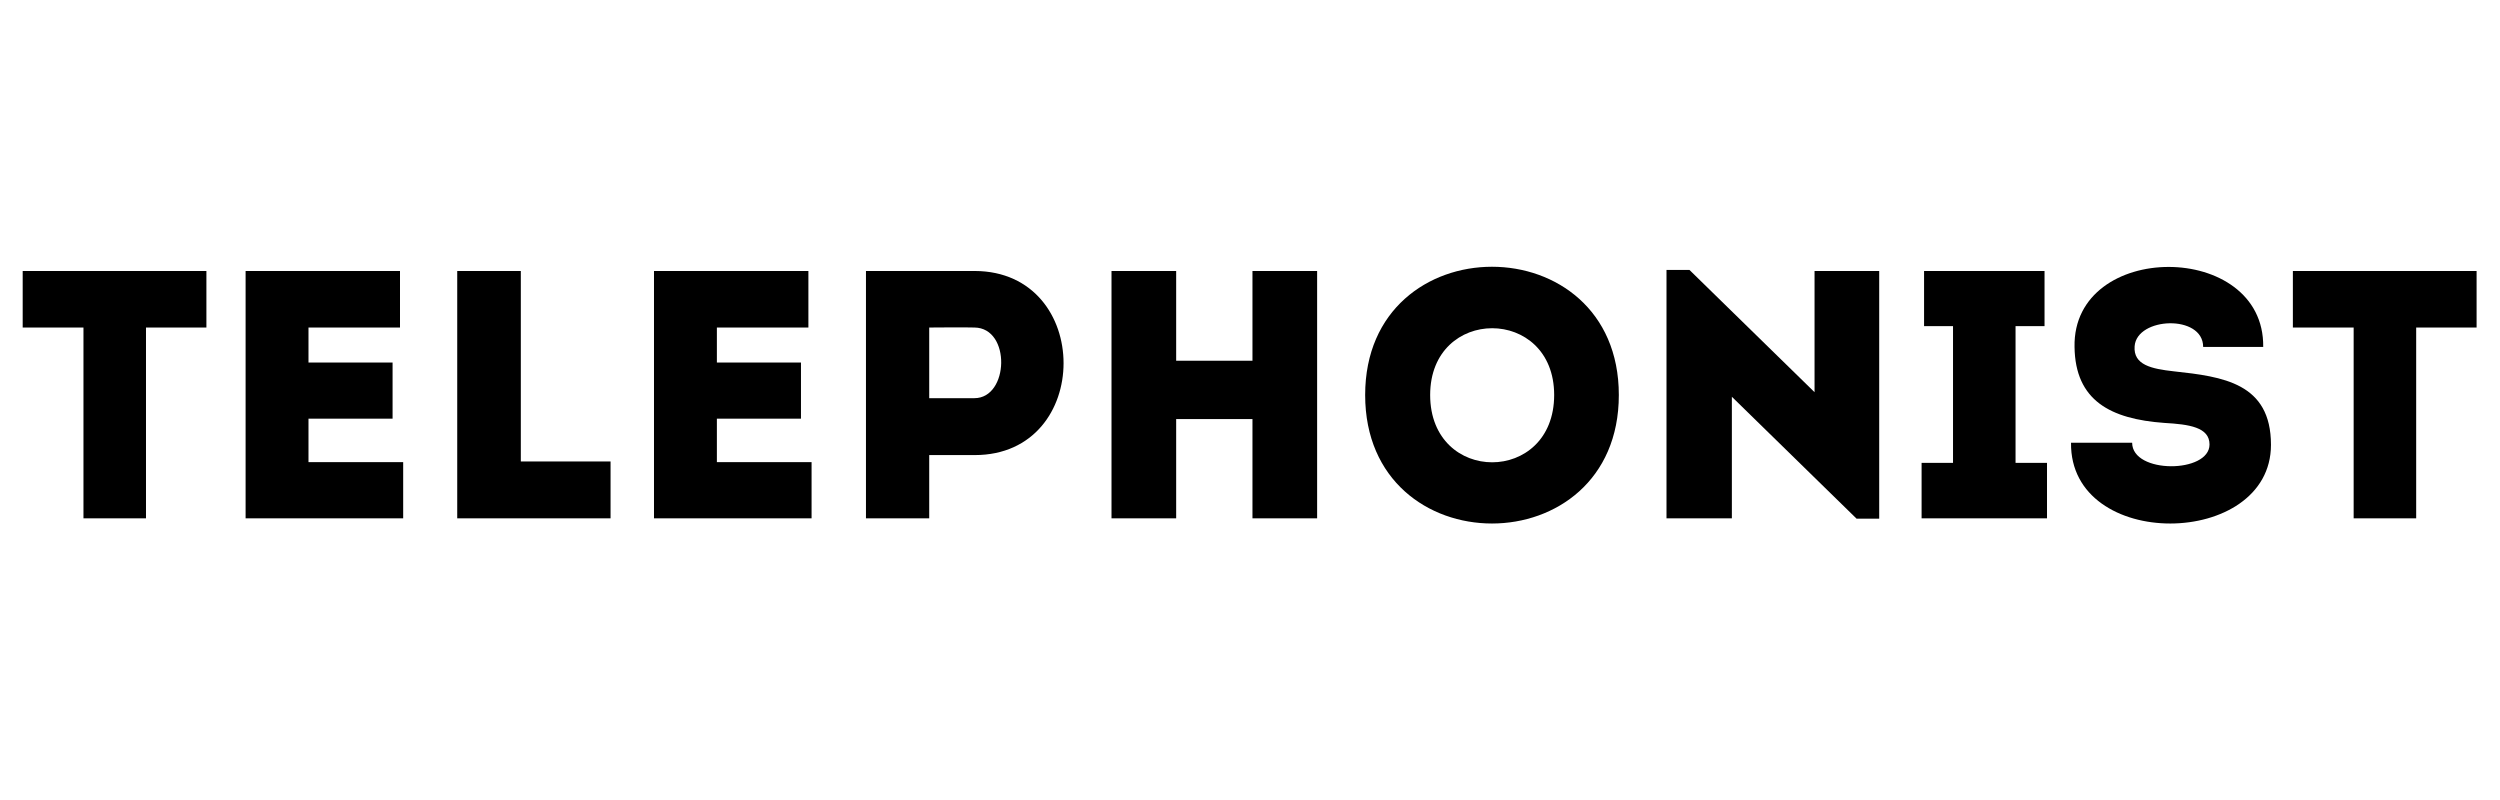 <svg xmlns="http://www.w3.org/2000/svg" width="375" viewBox="0 0 375 120" height="120" version="1.0"><g><g><g><path d="M 10.176 -28.617 L 10.176 0 C 13.301 0 16.43 0 19.555 0 L 19.555 -28.617 L 28.617 -28.617 C 28.617 -31.48 28.617 -34.289 28.617 -37.098 L 1.059 -37.098 C 1.059 -34.289 1.059 -31.48 1.059 -28.617 Z M 10.176 -28.617" transform="translate(2.344 77.746)"/></g></g></g><g><g><g><path d="M 27.875 -37.098 C 19.184 -37.098 13.301 -37.098 4.715 -37.098 C 4.715 -24.801 4.715 -12.402 4.715 0 C 13.301 0 19.66 0 28.352 0 C 28.352 -2.809 28.352 -5.672 28.352 -8.426 C 22.789 -8.426 19.609 -8.426 14.148 -8.426 C 14.148 -10.652 14.148 -12.773 14.148 -14.945 L 26.762 -14.945 C 26.762 -17.754 26.762 -20.562 26.762 -23.371 L 14.148 -23.371 L 14.148 -28.617 C 19.609 -28.617 22.363 -28.617 27.875 -28.617 C 27.875 -31.48 27.875 -34.34 27.875 -37.098 Z M 27.875 -37.098" transform="translate(32.125 77.746)"/></g></g></g><g><g><g><path d="M 14.203 -37.098 C 10.969 -37.098 7.844 -37.098 4.664 -37.098 L 4.664 0 C 12.188 0 20.031 0 27.664 0 C 27.664 -3.18 27.664 -5.352 27.664 -8.531 L 14.203 -8.531 C 14.203 -24.324 14.203 -17.914 14.203 -37.098 Z M 14.203 -37.098" transform="translate(63.92 77.746)"/></g></g></g><g><g><g><path d="M 27.875 -37.098 C 19.184 -37.098 13.301 -37.098 4.715 -37.098 C 4.715 -24.801 4.715 -12.402 4.715 0 C 13.301 0 19.66 0 28.352 0 C 28.352 -2.809 28.352 -5.672 28.352 -8.426 C 22.789 -8.426 19.609 -8.426 14.148 -8.426 C 14.148 -10.652 14.148 -12.773 14.148 -14.945 L 26.762 -14.945 C 26.762 -17.754 26.762 -20.562 26.762 -23.371 L 14.148 -23.371 L 14.148 -28.617 C 19.609 -28.617 22.363 -28.617 27.875 -28.617 C 27.875 -31.48 27.875 -34.34 27.875 -37.098 Z M 27.875 -37.098" transform="translate(93.384 77.746)"/></g></g></g><g><g><g><path d="M 14.203 0 L 14.203 -9.484 L 21.039 -9.484 C 38.793 -9.484 38.793 -37.043 21.039 -37.098 C 15.582 -37.098 10.07 -37.098 4.715 -37.098 C 4.715 -24.695 4.715 -12.348 4.715 0 C 7.844 0 11.023 0 14.203 0 Z M 20.984 -18.02 L 14.203 -18.02 C 14.203 -21.039 14.203 -25.598 14.203 -28.617 C 16.375 -28.617 18.762 -28.672 20.984 -28.617 C 26.496 -28.562 26.18 -18.02 20.984 -18.02 Z M 20.984 -18.02" transform="translate(125.18 77.746)"/></g></g></g><g><g><g><path d="M 35.613 -37.098 C 32.379 -37.098 29.148 -37.098 25.914 -37.098 L 25.914 -23.637 L 14.469 -23.637 L 14.469 -37.098 C 11.234 -37.098 7.949 -37.098 4.77 -37.098 L 4.77 0 C 7.949 0 11.234 0 14.469 0 L 14.469 -14.891 L 25.914 -14.891 L 25.914 0 C 29.148 0 32.379 0 35.613 0 Z M 35.613 -37.098" transform="translate(161.956 77.746)"/></g></g></g><g><g><g><path d="M 40.488 -18.496 C 40.488 -44.145 2.438 -44.145 2.438 -18.496 C 2.438 7.207 40.488 7.207 40.488 -18.496 Z M 12.188 -18.496 C 12.188 -31.852 30.789 -31.852 30.789 -18.496 C 30.789 -5.035 12.188 -5.035 12.188 -18.496 Z M 12.188 -18.496" transform="translate(202.336 77.746)"/></g></g></g><g><g><g><path d="M 33.227 0.055 L 36.621 0.055 L 36.621 -37.098 C 33.387 -37.098 30.152 -37.098 26.922 -37.098 L 26.922 -18.918 L 8.16 -37.254 L 4.715 -37.254 L 4.715 0 C 7.949 0 11.234 0 14.52 0 L 14.52 -18.23 Z M 33.227 0.055" transform="translate(245.26 77.746)"/></g></g></g><g><g><g><path d="M 15.738 -8.32 L 15.738 -28.828 L 20.086 -28.828 C 20.086 -32.008 20.086 -33.969 20.086 -37.098 C 14.043 -37.098 8.055 -37.098 2.016 -37.098 C 2.016 -33.969 2.016 -32.008 2.016 -28.828 L 6.359 -28.828 L 6.359 -8.32 L 1.645 -8.32 C 1.645 -5.195 1.645 -3.234 1.645 0 C 7.949 0 14.148 0 20.457 0 C 20.457 -3.234 20.457 -5.195 20.457 -8.32 Z M 15.738 -8.32" transform="translate(286.594 77.746)"/></g></g></g><g><g><g><path d="M 11.289 -11.34 C 8.055 -11.34 5.301 -11.34 2.121 -11.34 C 1.906 4.98 32.113 4.559 32.113 -11.023 C 32.113 -20.297 24.906 -21.25 17.543 -22.047 C 14.203 -22.418 11.445 -23 11.66 -25.809 C 11.977 -30.207 21.941 -30.633 21.941 -25.703 C 25.172 -25.703 27.609 -25.703 30.949 -25.703 C 31.16 -41.707 2.332 -41.707 2.648 -25.703 C 2.754 -17.648 8.055 -14.891 16.109 -14.309 C 19.82 -14.098 22.895 -13.672 22.895 -11.074 C 22.895 -6.73 11.289 -6.625 11.289 -11.34 Z M 11.289 -11.34" transform="translate(308.533 77.746)"/></g></g></g><g><g><g><path d="M 10.176 -28.617 L 10.176 0 C 13.301 0 16.43 0 19.555 0 L 19.555 -28.617 L 28.617 -28.617 C 28.617 -31.48 28.617 -34.289 28.617 -37.098 L 1.059 -37.098 C 1.059 -34.289 1.059 -31.48 1.059 -28.617 Z M 10.176 -28.617" transform="translate(342.872 77.746)"/></g></g></g></svg>
